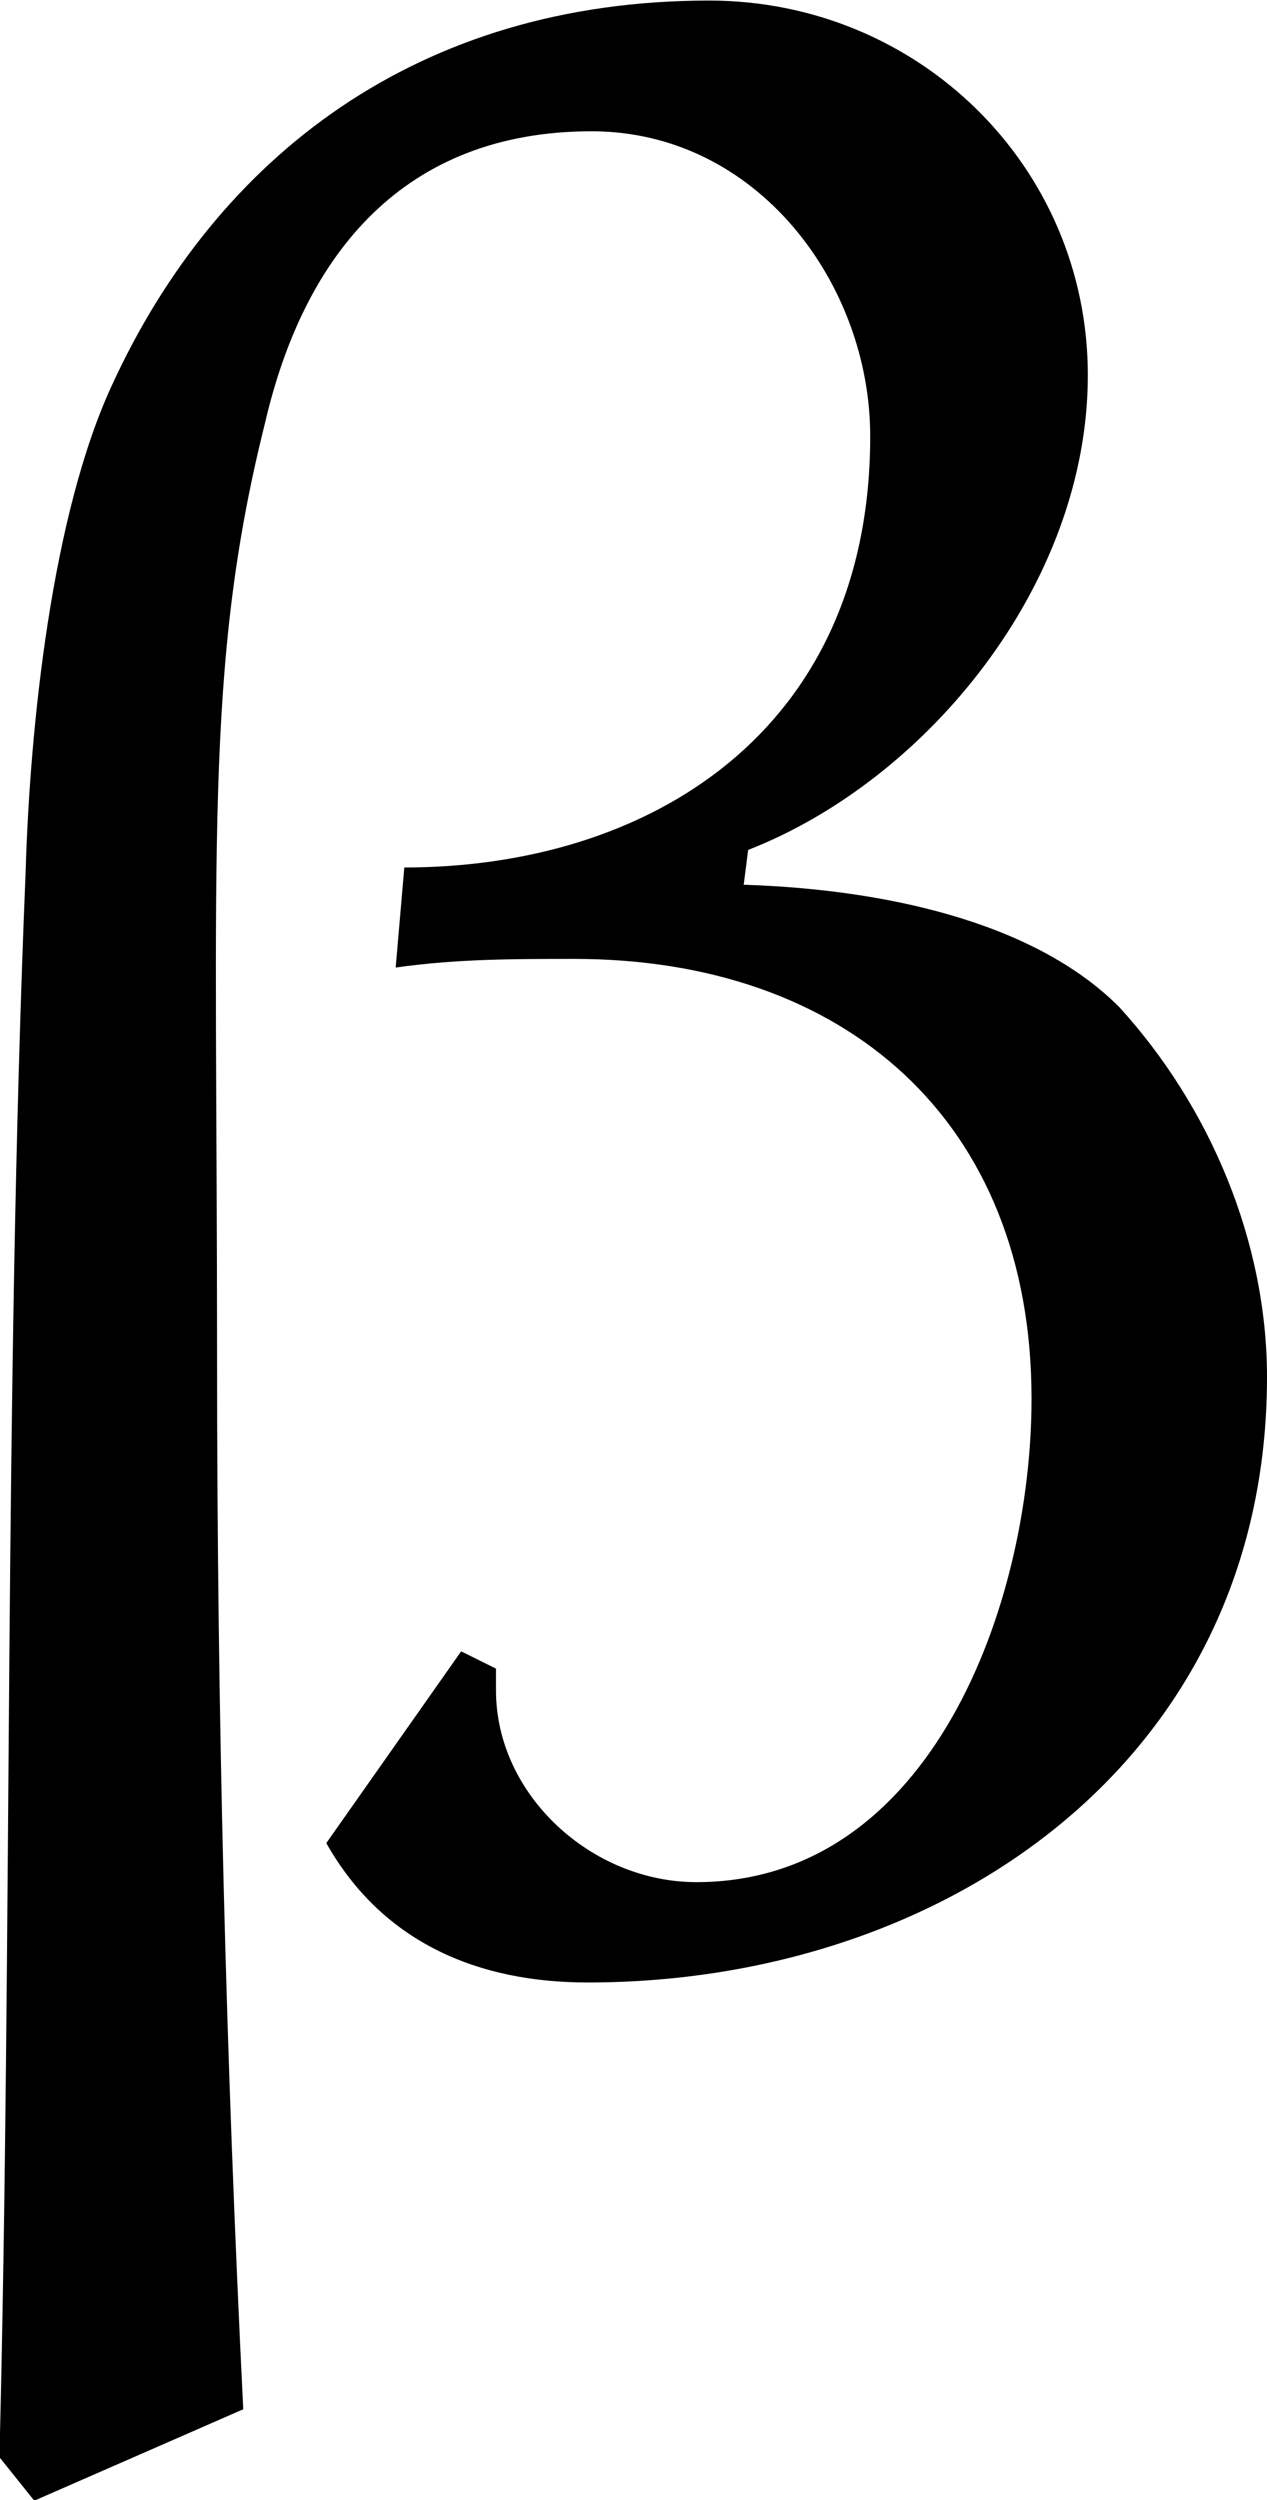 <?xml version="1.0" encoding="UTF-8"?>
<svg fill="#000000" width="4.547" height="8.969" version="1.1" viewBox="0 0 4.547 8.969" xmlns="http://www.w3.org/2000/svg" xmlns:xlink="http://www.w3.org/1999/xlink">
<defs>
<g id="a">
<path d="m3.797-3.781 0.016-0.125c0.641-0.25 1.219-0.953 1.219-1.703s-0.609-1.344-1.359-1.344c-1.047 0-1.766 0.562-2.141 1.375-0.219 0.469-0.297 1.234-0.312 1.75-0.078 1.891-0.047 3.797-0.094 5.688l0.125 0.156 0.75-0.328c-0.062-1.25-0.094-2.5-0.094-3.766 0-1.844-0.047-2.484 0.172-3.359 0.141-0.609 0.5-1.047 1.172-1.047 0.594 0 1 0.547 1 1.094 0 1.062-0.797 1.547-1.672 1.547l-0.031 0.359c0.219-0.031 0.422-0.031 0.641-0.031 0.969 0 1.641 0.578 1.641 1.578 0 0.734-0.359 1.734-1.203 1.734-0.375 0-0.719-0.312-0.719-0.688v-0.078l-0.125-0.062-0.484 0.688c0.203 0.359 0.547 0.5 0.938 0.5 1.281 0 2.438-0.797 2.438-2.172 0-0.484-0.203-0.969-0.531-1.328-0.312-0.312-0.859-0.422-1.344-0.438z"/>
</g>
</defs>
<g transform="translate(-149.84 -127.81)">
<use x="148.712" y="134.765" xlink:href="#a"/>
</g>
</svg>
